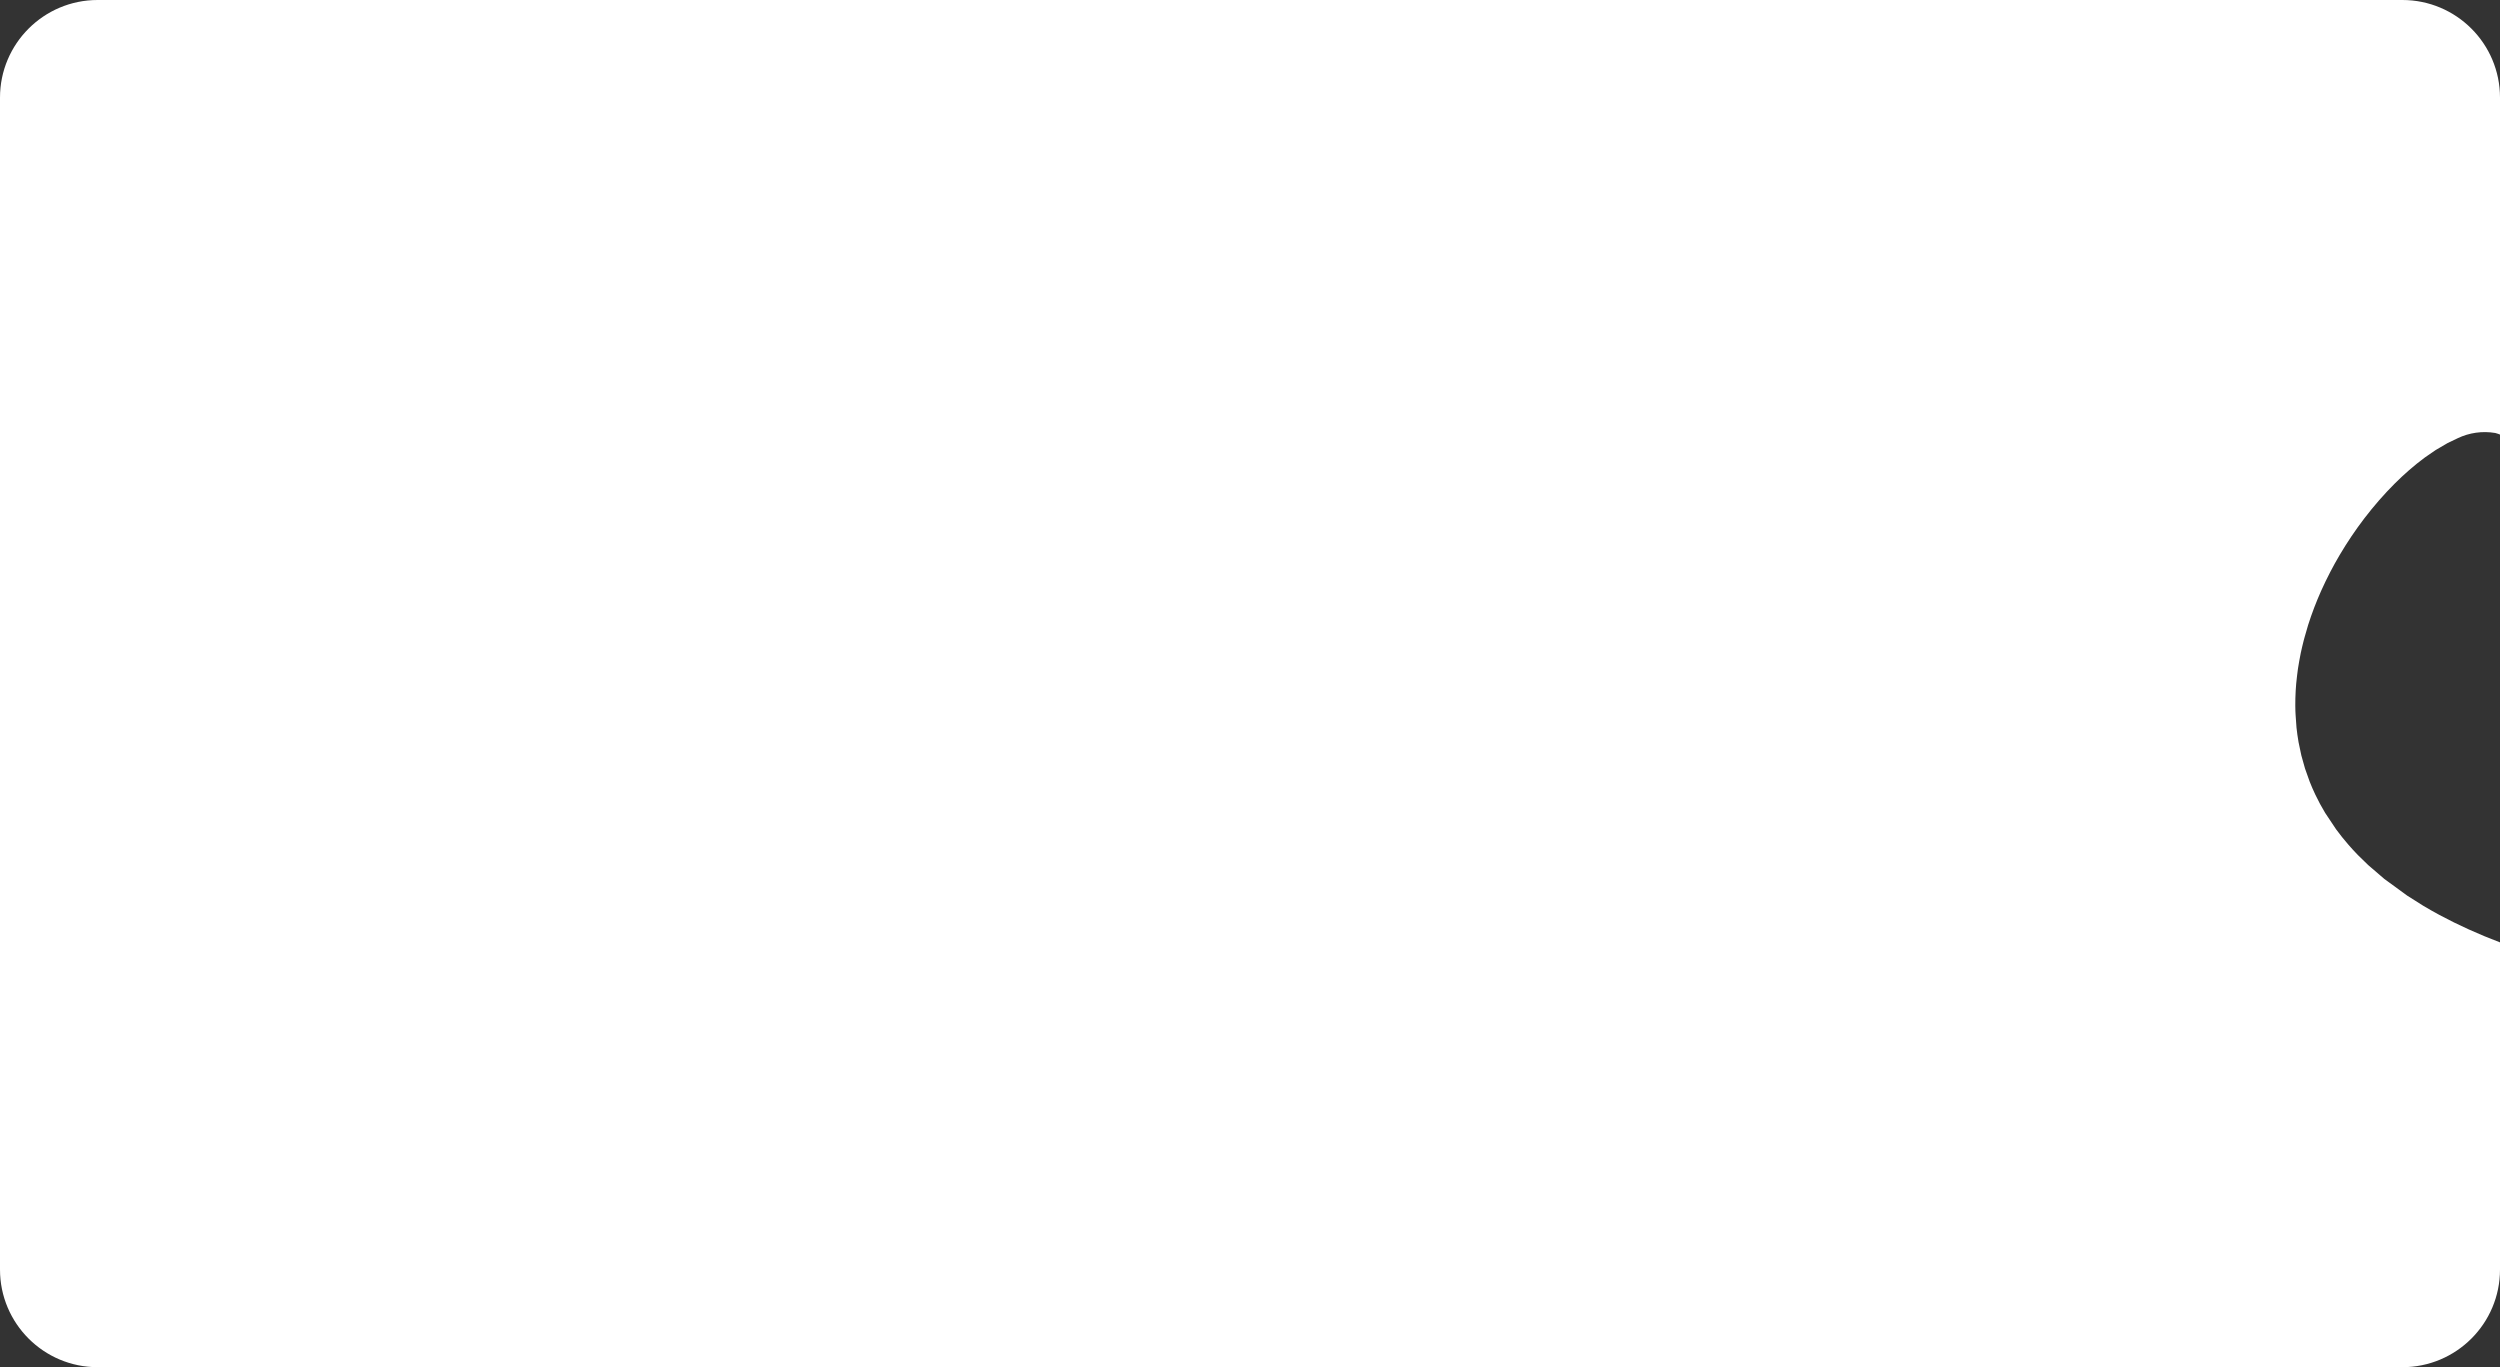 <svg width="256" height="140" viewBox="0 0 256 140" fill="none" xmlns="http://www.w3.org/2000/svg">
<rect x="0" y="0" width="256" height="140" fill="#333333" stroke="none"/>
<path d="M0 10C0 4.477 4.477 0 10 0H246C251.523 0 256 4.477 256 10V44.5L255.806 44.425L255.554 44.349L255.5 44.335C254.198 44.117 252.861 44.305 251.67 44.874L250.631 45.371L249.421 46.079L248.296 46.854L247.475 47.487L246.693 48.143L245.958 48.806L245.238 49.5L244.42 50.345L243.615 51.236L242.845 52.149L242.099 53.093L241.428 54L240.791 54.917L240.18 55.853L239.582 56.833L239.085 57.701L238.61 58.587L238.14 59.525L237.686 60.5L237.318 61.356L236.974 62.221L236.653 63.099L236.353 64L235.983 65.277C235.952 65.384 235.923 65.491 235.896 65.599C235.826 65.878 235.682 66.464 235.595 66.882C235.495 67.364 235.377 68.067 235.334 68.331C235.322 68.402 235.312 68.471 235.302 68.542C235.267 68.807 235.174 69.511 235.131 70C235.111 70.229 235.089 70.559 235.081 70.688C235.078 70.725 235.076 70.761 235.075 70.798C235.068 70.929 235.052 71.266 235.046 71.5C235.038 71.794 235.036 71.959 235.038 72.254C235.039 72.422 235.044 72.646 235.049 72.804C235.052 72.935 235.059 73.065 235.068 73.196L235.161 74.5L235.252 75.241L235.372 76L235.656 77.35L236.032 78.691L236.512 80.042L236.783 80.698L237.077 81.345L237.561 82.302L238.092 83.234L239.216 84.921L239.831 85.724L240.155 86.112L240.479 86.5L240.944 87.021L241.456 87.563L242.5 88.58L244.152 90L246.5 91.714L248.138 92.749L249 93.25L249.799 93.691L251.297 94.462L252.833 95.186L254.409 95.868L256 96.5V130C256 135.523 251.523 140 246 140H10C4.477 140 0 135.523 0 130V10Z" fill="white"/>
</svg>
